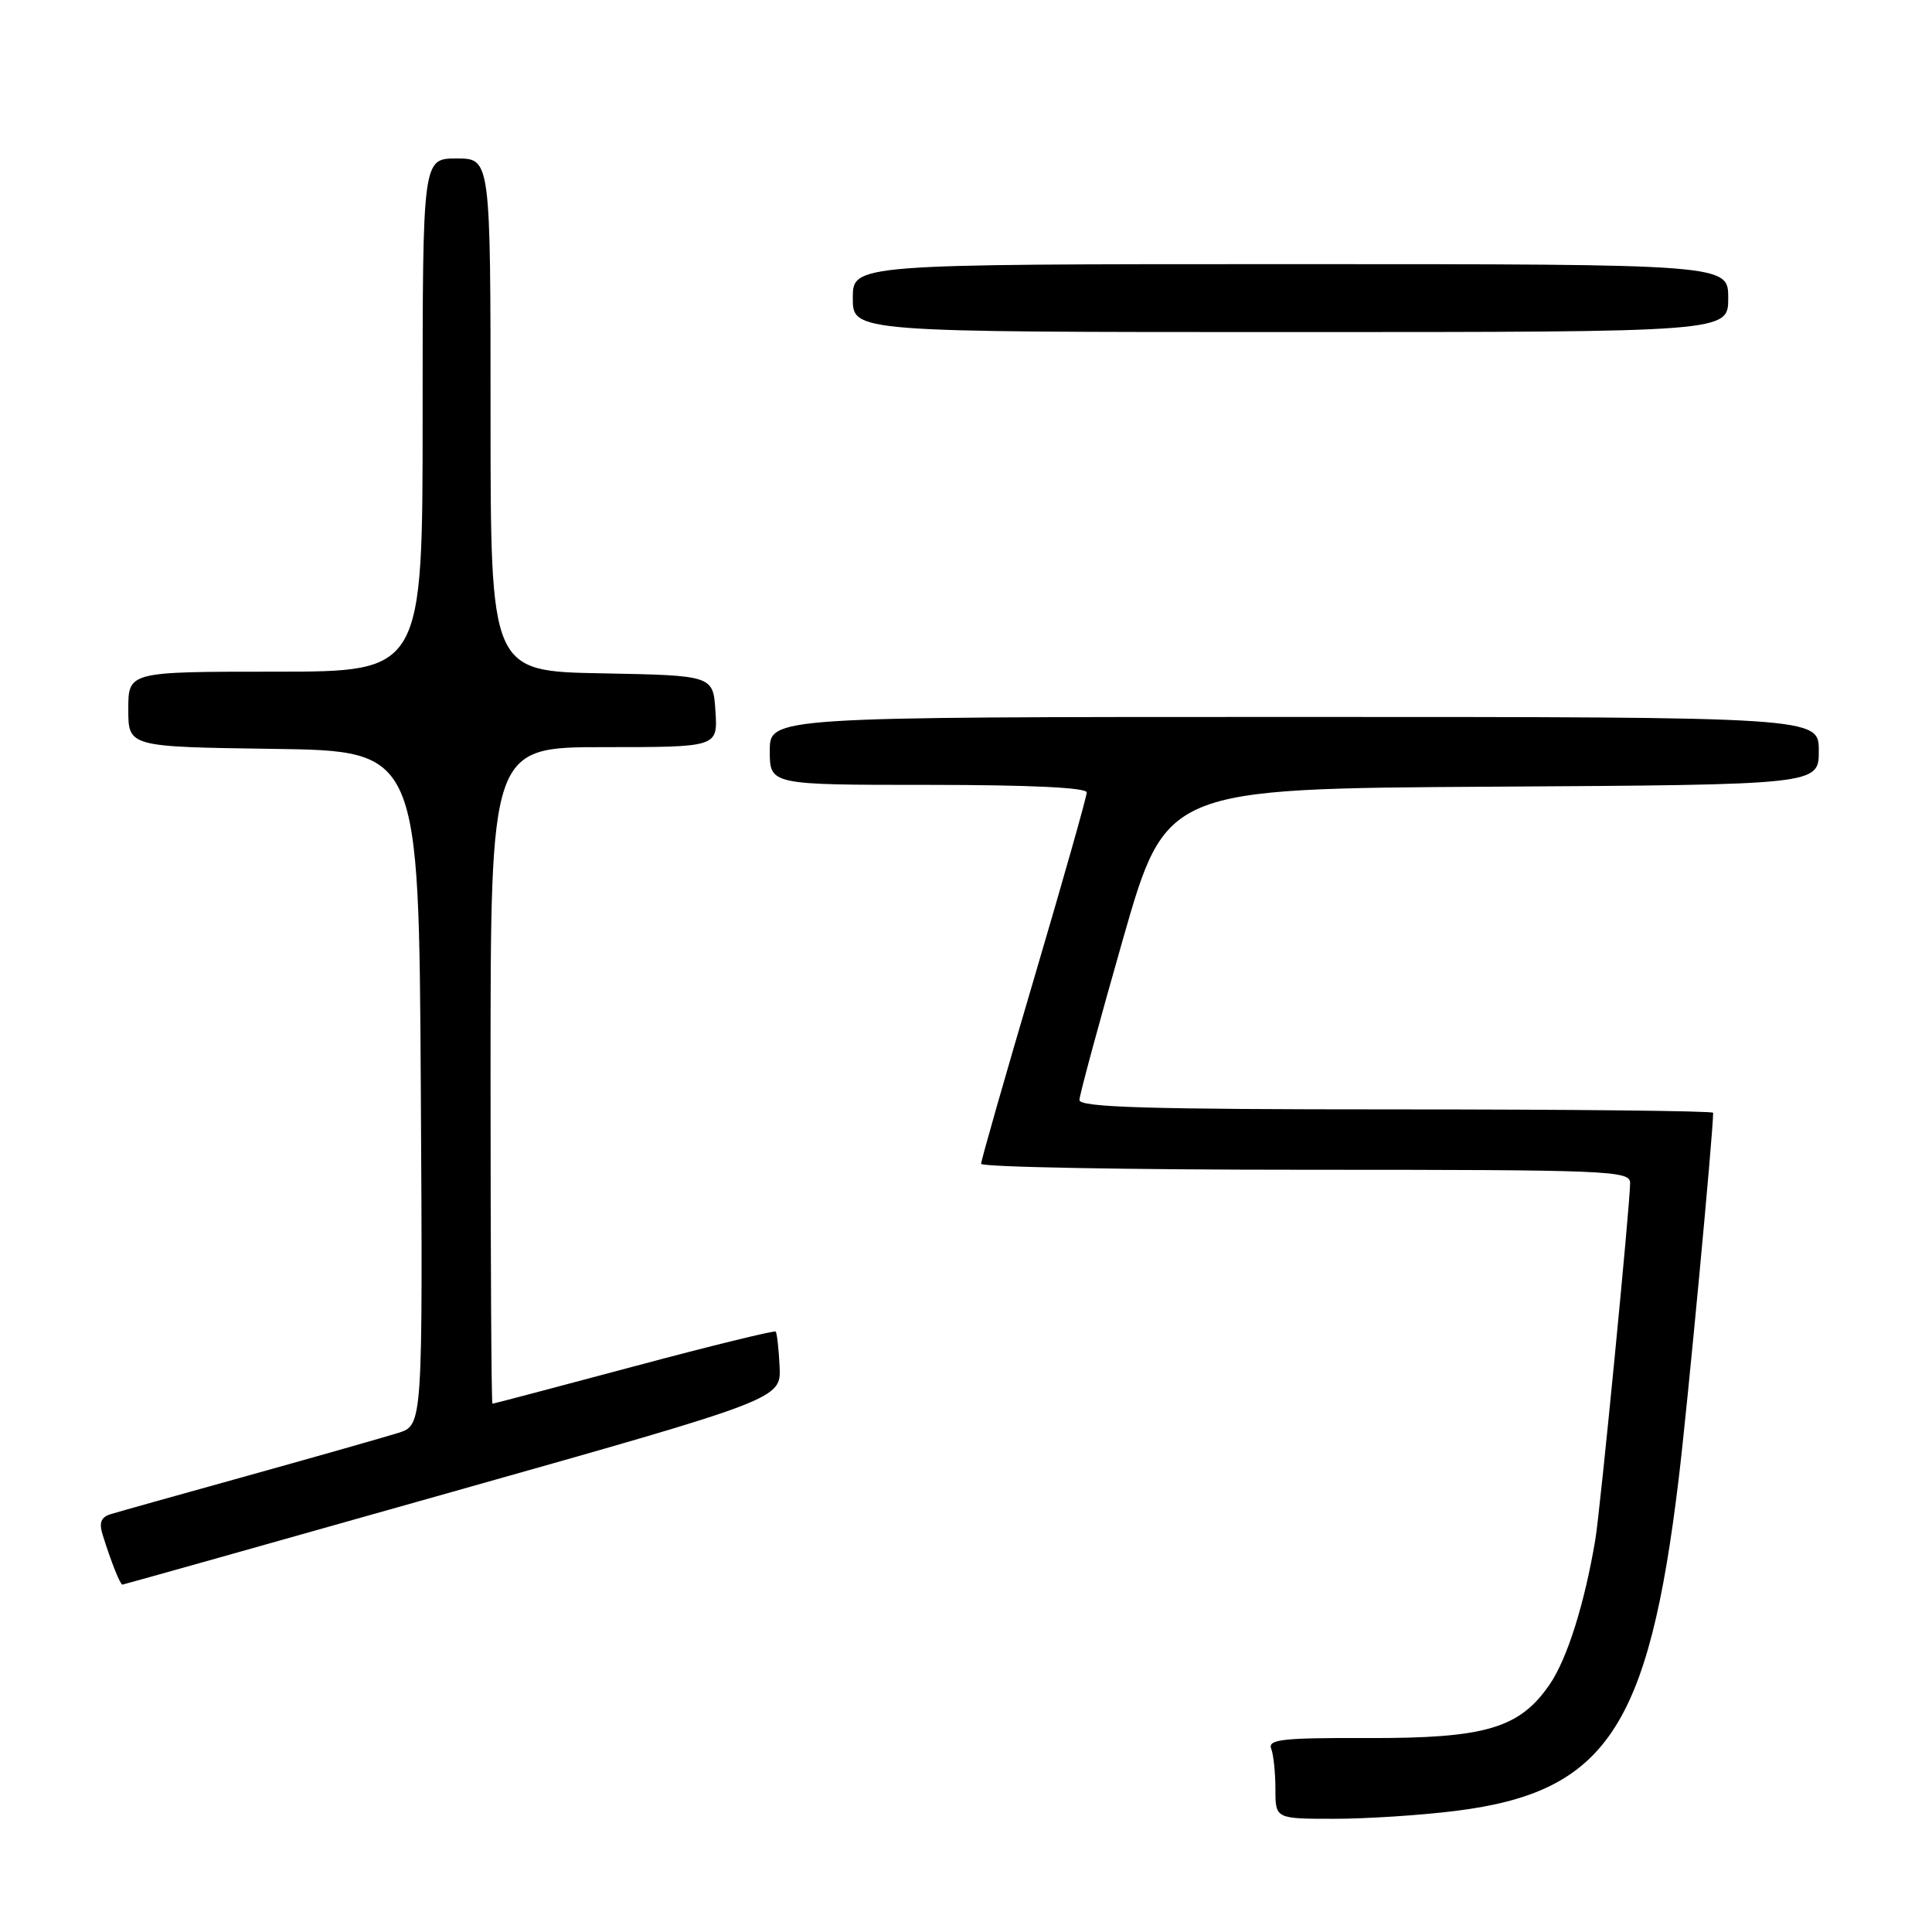 <?xml version="1.0" encoding="UTF-8" standalone="no"?>
<!DOCTYPE svg PUBLIC "-//W3C//DTD SVG 1.1//EN" "http://www.w3.org/Graphics/SVG/1.1/DTD/svg11.dtd" >
<svg xmlns="http://www.w3.org/2000/svg" xmlns:xlink="http://www.w3.org/1999/xlink" version="1.1" viewBox="0 0 256 256">
 <g >
 <path fill="currentColor"
d=" M 192.91 239.95 C 212.77 237.46 218.45 229.00 222.43 196.00 C 223.59 186.43 227.00 150.15 227.00 147.45 C 227.00 147.20 208.10 147.00 185.00 147.00 C 152.05 147.00 143.01 146.73 143.03 145.75 C 143.05 145.06 145.64 135.50 148.78 124.50 C 154.50 104.50 154.50 104.50 197.75 104.24 C 241.00 103.98 241.00 103.98 241.00 99.49 C 241.00 95.00 241.00 95.00 171.50 95.00 C 102.00 95.00 102.00 95.00 102.00 99.50 C 102.00 104.00 102.00 104.00 123.00 104.00 C 136.37 104.00 144.00 104.36 144.00 105.00 C 144.00 105.55 140.85 116.67 137.00 129.71 C 133.15 142.75 130.00 153.78 130.00 154.21 C 130.00 154.64 149.35 155.00 173.00 155.00 C 213.29 155.00 216.00 155.11 216.00 156.75 C 216.00 159.54 212.04 200.13 211.39 204.00 C 209.96 212.51 207.67 219.78 205.35 223.18 C 201.35 229.02 196.84 230.35 181.19 230.30 C 169.95 230.26 167.97 230.48 168.44 231.71 C 168.75 232.51 169.00 234.93 169.00 237.08 C 169.00 241.00 169.00 241.00 176.78 241.00 C 181.05 241.00 188.31 240.53 192.91 239.95 Z  M 60.00 197.66 C 103.50 185.38 103.50 185.38 103.30 181.07 C 103.19 178.70 102.95 176.62 102.78 176.44 C 102.60 176.27 94.14 178.34 83.98 181.06 C 73.82 183.78 65.39 186.00 65.25 186.00 C 65.11 186.00 65.00 166.43 65.00 142.50 C 65.00 99.00 65.00 99.00 80.05 99.00 C 95.11 99.00 95.11 99.00 94.80 94.25 C 94.50 89.50 94.50 89.50 79.75 89.22 C 65.00 88.95 65.00 88.95 65.00 54.97 C 65.00 21.00 65.00 21.00 60.50 21.00 C 56.00 21.00 56.00 21.00 56.00 55.00 C 56.00 89.00 56.00 89.00 36.50 89.00 C 17.00 89.00 17.00 89.00 17.00 93.98 C 17.00 98.96 17.00 98.96 36.25 99.23 C 55.50 99.50 55.50 99.50 55.76 144.17 C 56.02 188.84 56.02 188.84 52.76 189.87 C 50.97 190.43 42.08 192.96 33.00 195.49 C 23.93 198.01 15.69 200.32 14.71 200.62 C 13.39 201.02 13.10 201.74 13.59 203.33 C 14.70 206.90 15.93 210.00 16.23 209.97 C 16.38 209.96 36.08 204.42 60.00 197.66 Z  M 229.00 39.50 C 229.00 35.00 229.00 35.00 171.00 35.00 C 113.00 35.00 113.00 35.00 113.00 39.50 C 113.00 44.00 113.00 44.00 171.00 44.00 C 229.00 44.00 229.00 44.00 229.00 39.50 Z "/>
</g>
</svg>